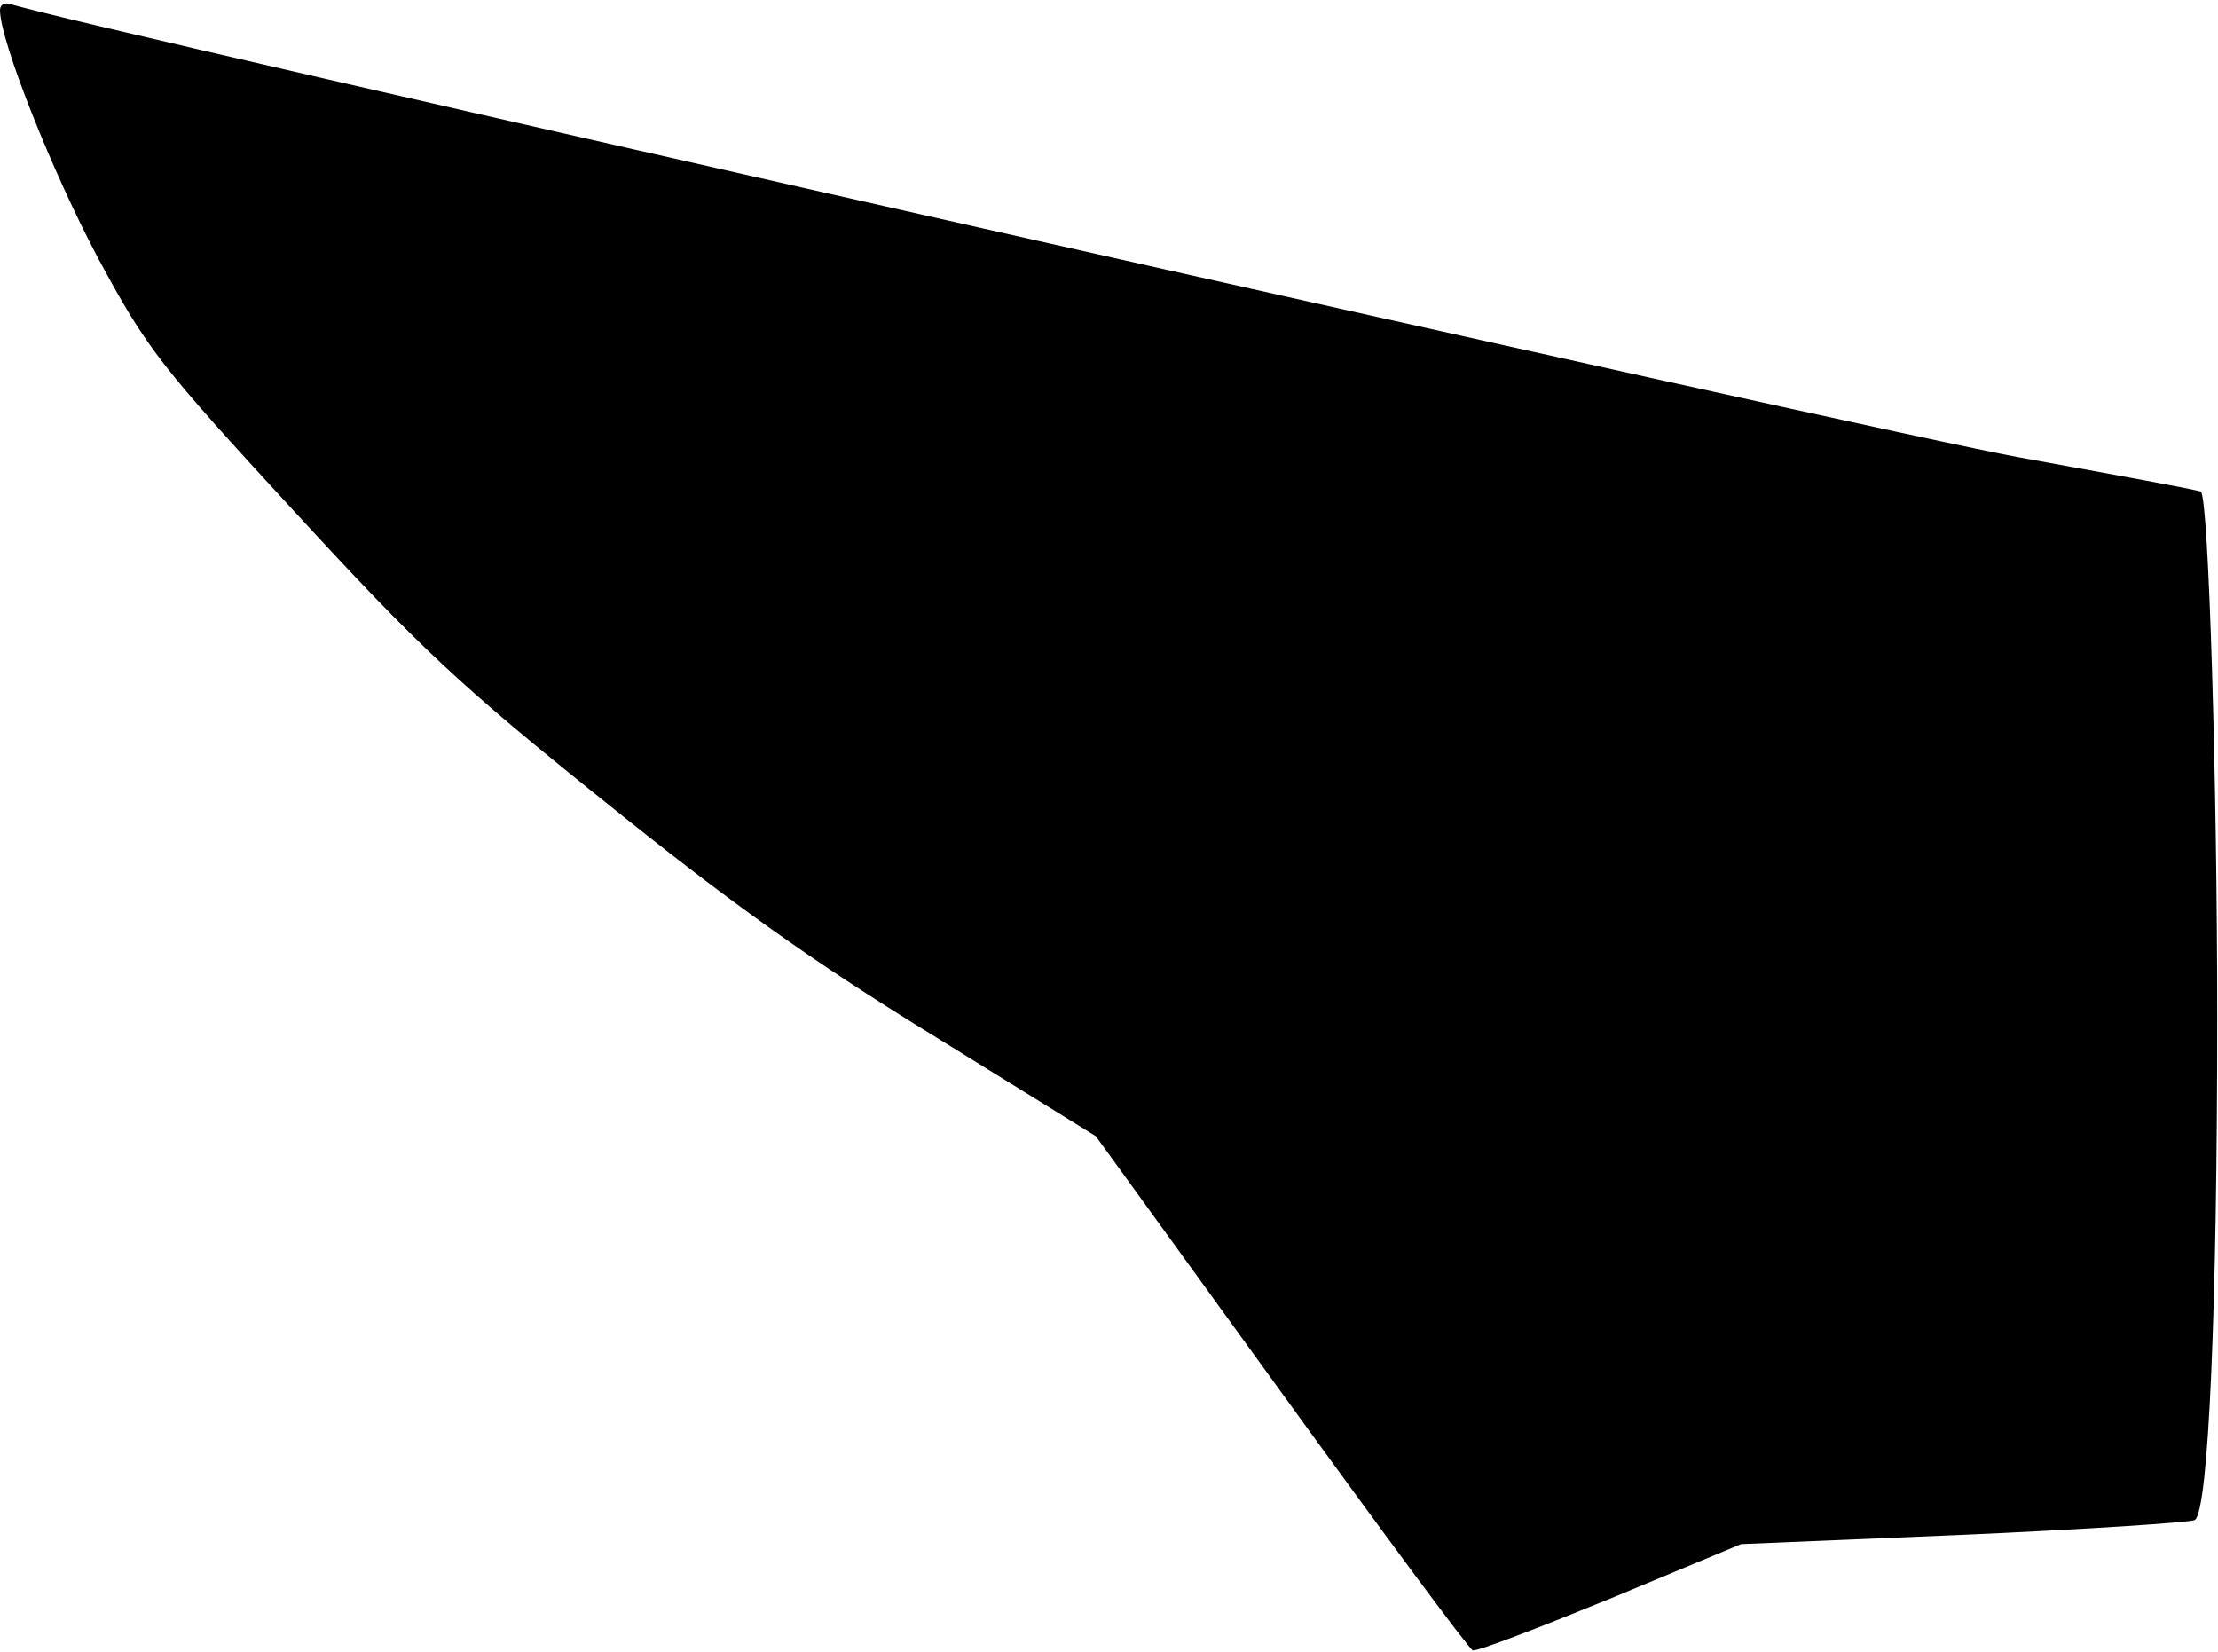 <?xml version="1.0" standalone="no"?>
<!DOCTYPE svg PUBLIC "-//W3C//DTD SVG 20010904//EN"
 "http://www.w3.org/TR/2001/REC-SVG-20010904/DTD/svg10.dtd">
<svg version="1.0" xmlns="http://www.w3.org/2000/svg"
 width="286pt" height="213pt" viewBox="0 0 286 213"
 preserveAspectRatio="xMidYMid meet">
<g transform="translate(0,213) scale(0.1,-0.1)"
fill="#000000" stroke="none">
<path fill="#000000" stroke="none" d="M0 2117 c0 -40 68 -210 126 -319 64
-119 81 -140 254 -328 162 -176 212 -223 399 -373 160 -129 266 -205 424 -302
l210 -130 239 -330 c131 -181 242 -331 247 -333 5 -2 85 29 178 67 l168 70
287 12 c158 7 293 16 298 19 18 11 29 276 29 650 0 302 -11 666 -21 676 -2 2
-107 21 -233 44 -174 31 -2525 561 -2592 585 -7 2 -13 -1 -13 -8z"/>
</g>
</svg>
